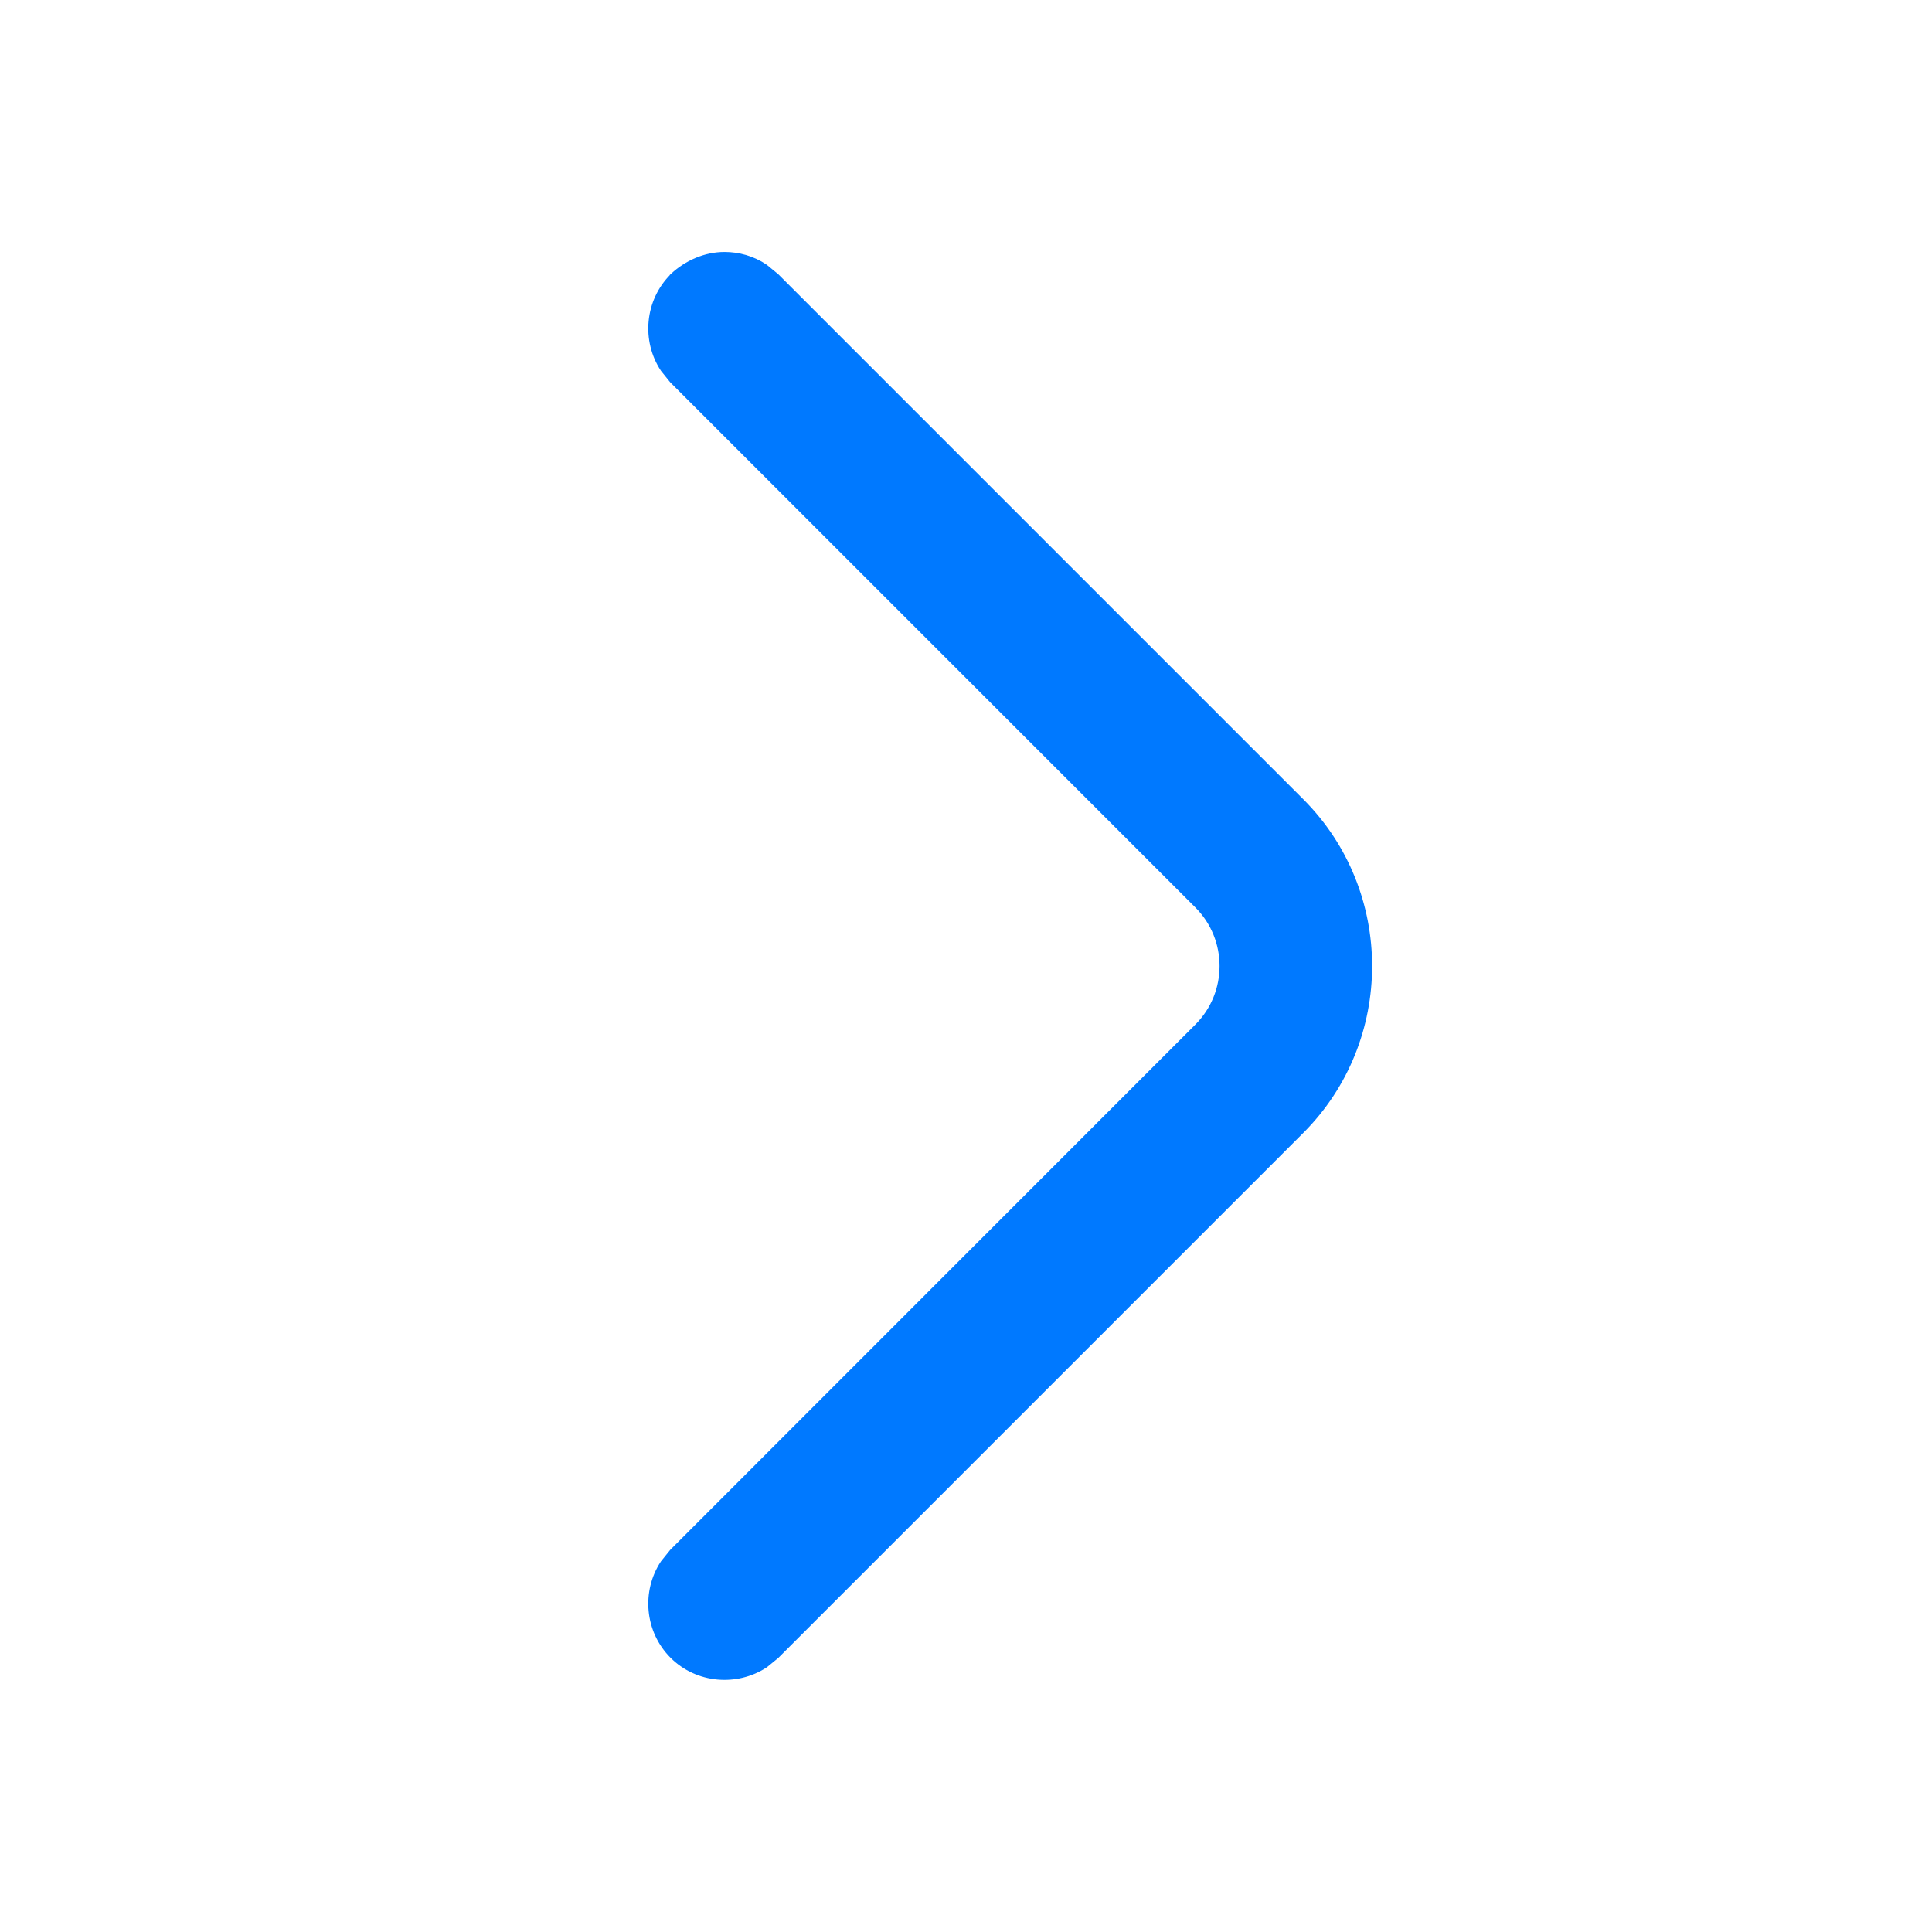 <svg width="12" height="12" viewBox="0 0 12 12" fill="none" xmlns="http://www.w3.org/2000/svg">
<path d="M4.734 10.315C4.57 10.422 4.344 10.405 4.2 10.261C4.056 10.117 4.038 9.891 4.146 9.727L4.2 9.66L7.46 6.399C7.68 6.179 7.68 5.821 7.46 5.601L4.2 2.341L4.146 2.274C4.038 2.11 4.056 1.884 4.2 1.74L4.201 1.738C4.284 1.661 4.391 1.615 4.5 1.615C4.58 1.615 4.662 1.637 4.733 1.685L4.8 1.74L8.06 5C8.61 5.55 8.61 6.451 8.06 7.001L4.8 10.261L4.734 10.315Z" fill="#0079FF" stroke="#0079FF" stroke-width="0.1"/>
</svg>
